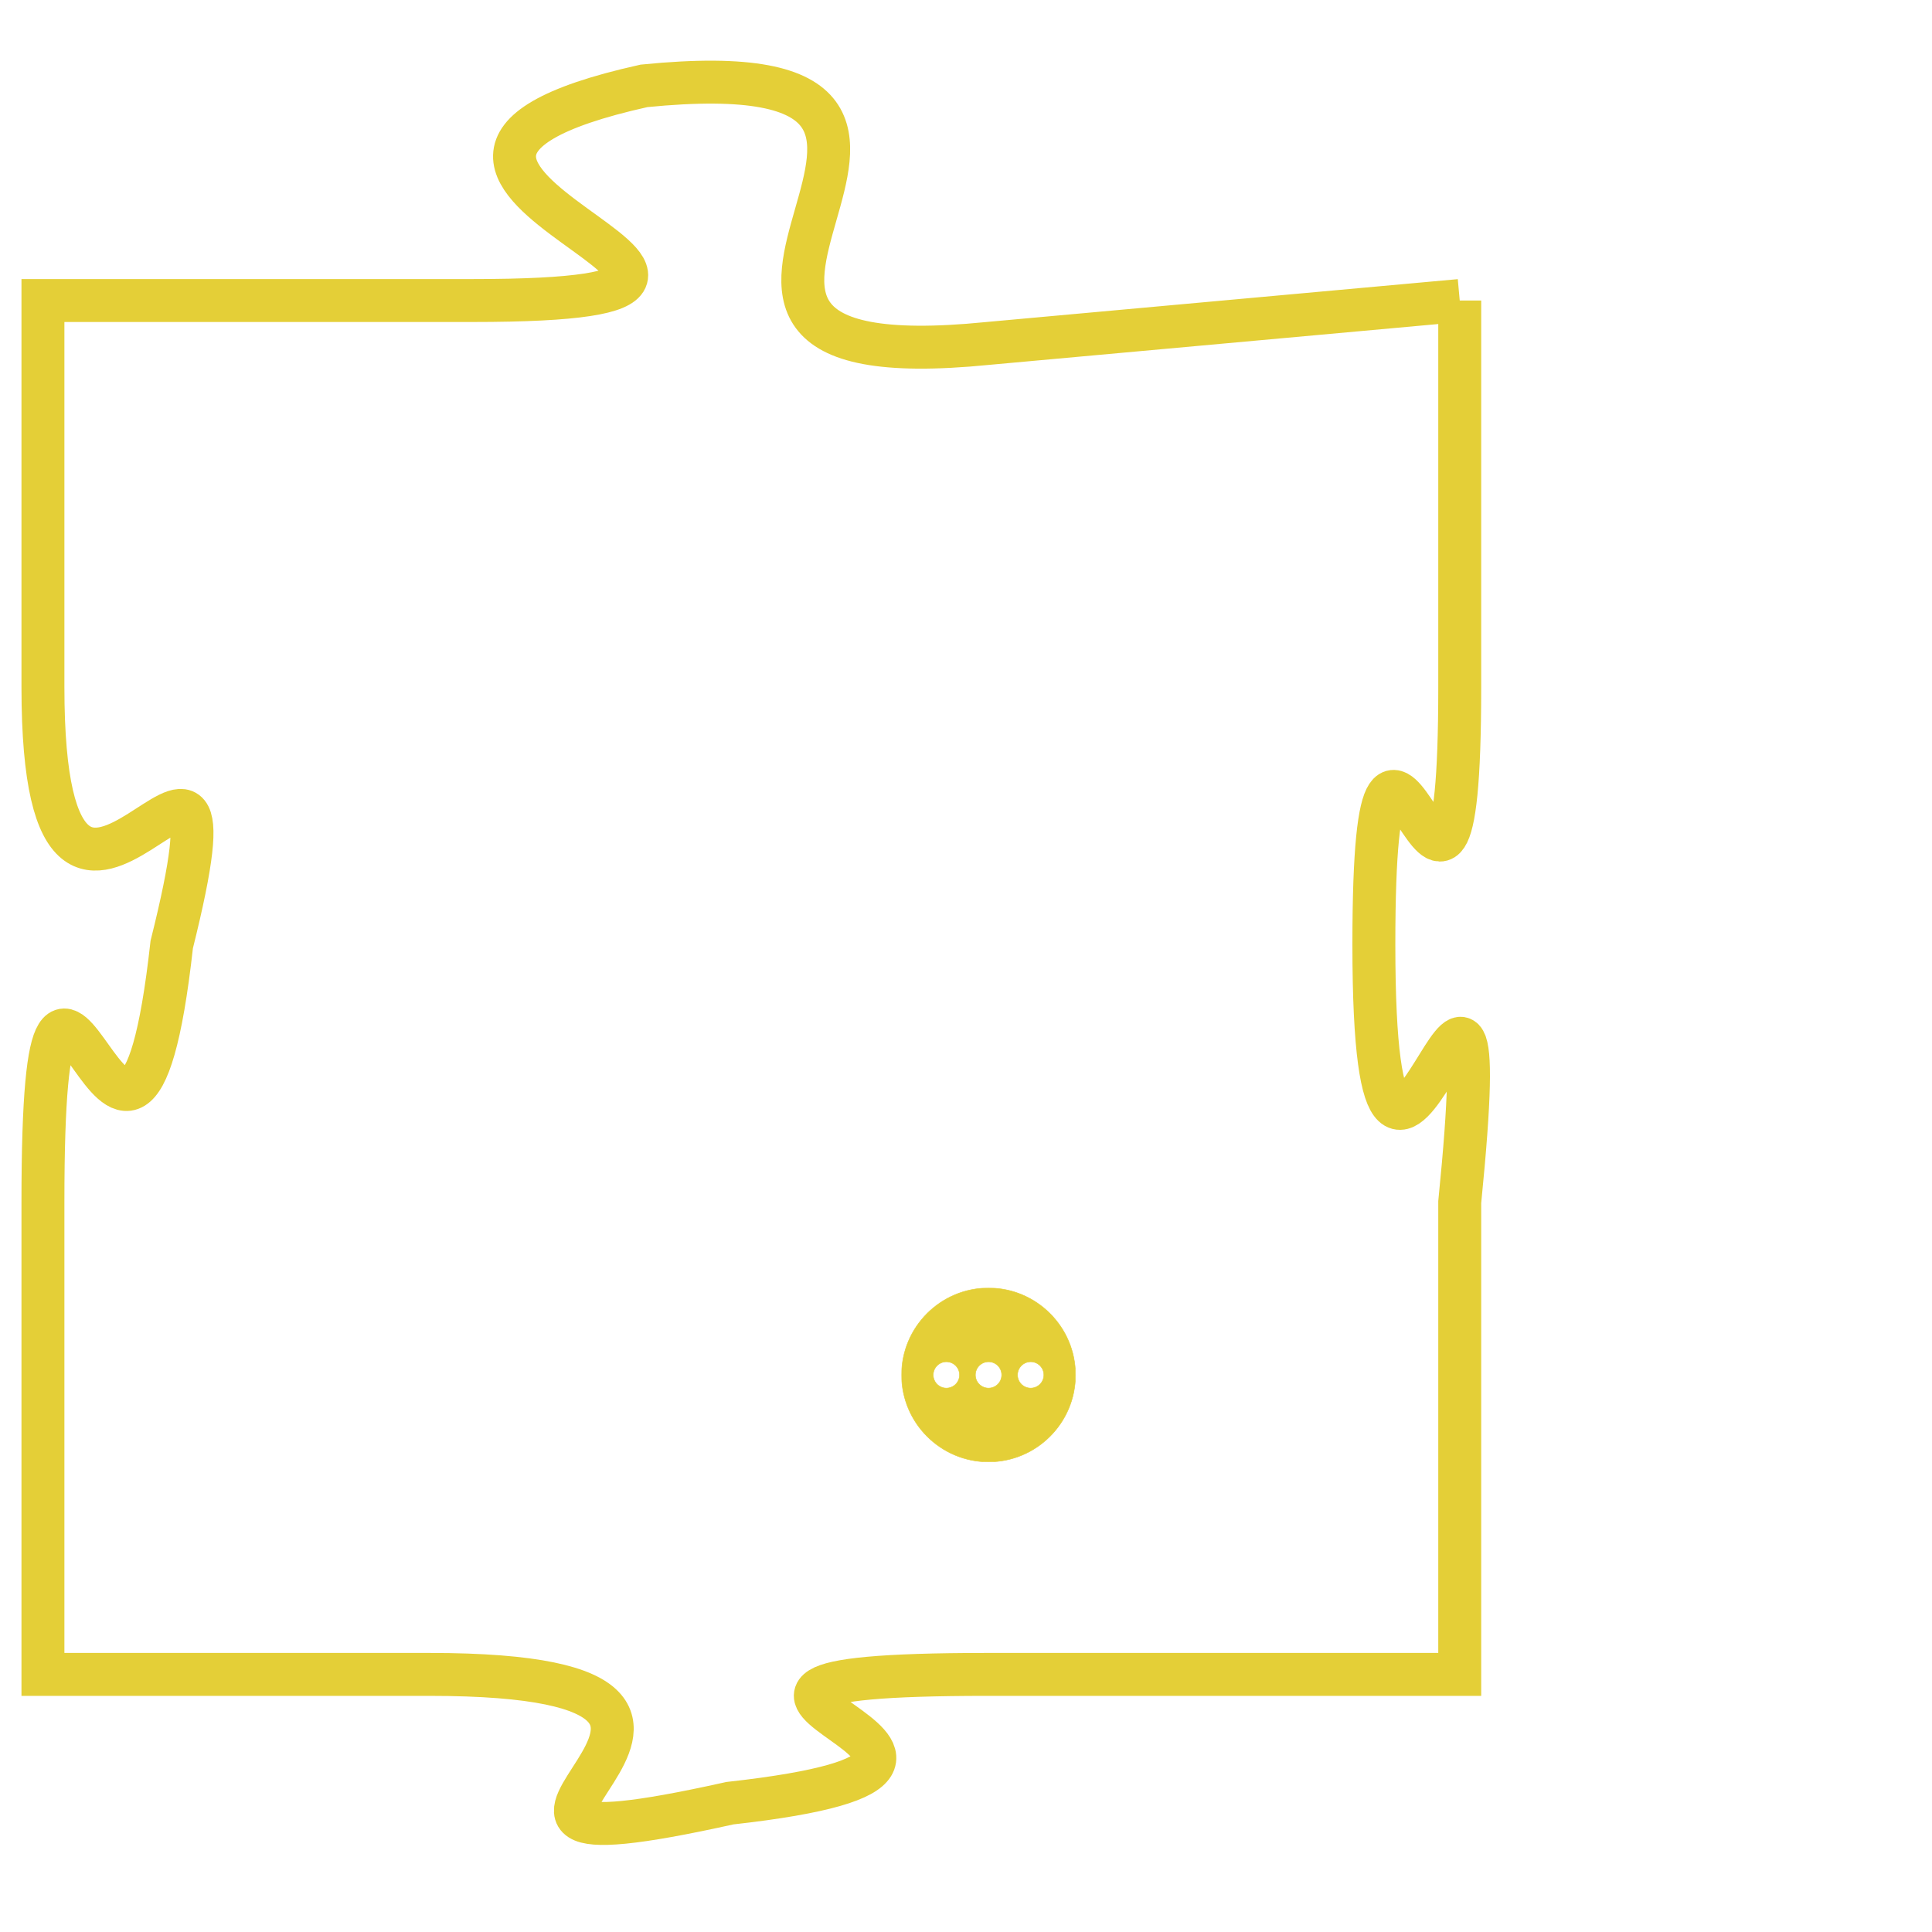 <svg version="1.1" xmlns="http://www.w3.org/2000/svg" xmlns:xlink="http://www.w3.org/1999/xlink" fill="transparent" x="0" y="0" width="350" height="350" preserveAspectRatio="xMinYMin slice"><style type="text/css">.links{fill:transparent;stroke: #E4CF37;}.links:hover{fill:#63D272; opacity:0.4;}</style><defs><g id="allt"><path id="t6335" d="M3168,1536 L3157,1537 C3147,1538 3159,1530 3149,1531 C3140,1533 3155,1536 3145,1536 L3135,1536 3135,1536 L3135,1545 C3135,1554 3140,1543 3138,1551 C3137,1560 3135,1547 3135,1557 L3135,1568 3135,1568 L3144,1568 C3154,1568 3142,1573 3151,1571 C3160,1570 3147,1568 3157,1568 L3168,1568 3168,1568 L3168,1557 C3169,1547 3166,1561 3166,1551 C3166,1542 3168,1554 3168,1545 L3168,1536"/></g><clipPath id="c" clipRule="evenodd" fill="transparent"><use href="#t6335"/></clipPath></defs><svg viewBox="3134 1529 36 45" preserveAspectRatio="xMinYMin meet"><svg width="4380" height="2430"><g><image crossorigin="anonymous" x="0" y="0" href="https://nftpuzzle.license-token.com/assets/completepuzzle.svg" width="100%" height="100%" /><g class="links"><use href="#t6335"/></g></g></svg><svg x="3155" y="1559" height="9%" width="9%" viewBox="0 0 330 330"><g><a xlink:href="https://nftpuzzle.license-token.com/" class="links"><title>See the most innovative NFT based token software licensing project</title><path fill="#E4CF37" id="more" d="M165,0C74.019,0,0,74.019,0,165s74.019,165,165,165s165-74.019,165-165S255.981,0,165,0z M85,190 c-13.785,0-25-11.215-25-25s11.215-25,25-25s25,11.215,25,25S98.785,190,85,190z M165,190c-13.785,0-25-11.215-25-25 s11.215-25,25-25s25,11.215,25,25S178.785,190,165,190z M245,190c-13.785,0-25-11.215-25-25s11.215-25,25-25 c13.785,0,25,11.215,25,25S258.785,190,245,190z"></path></a></g></svg></svg></svg>
